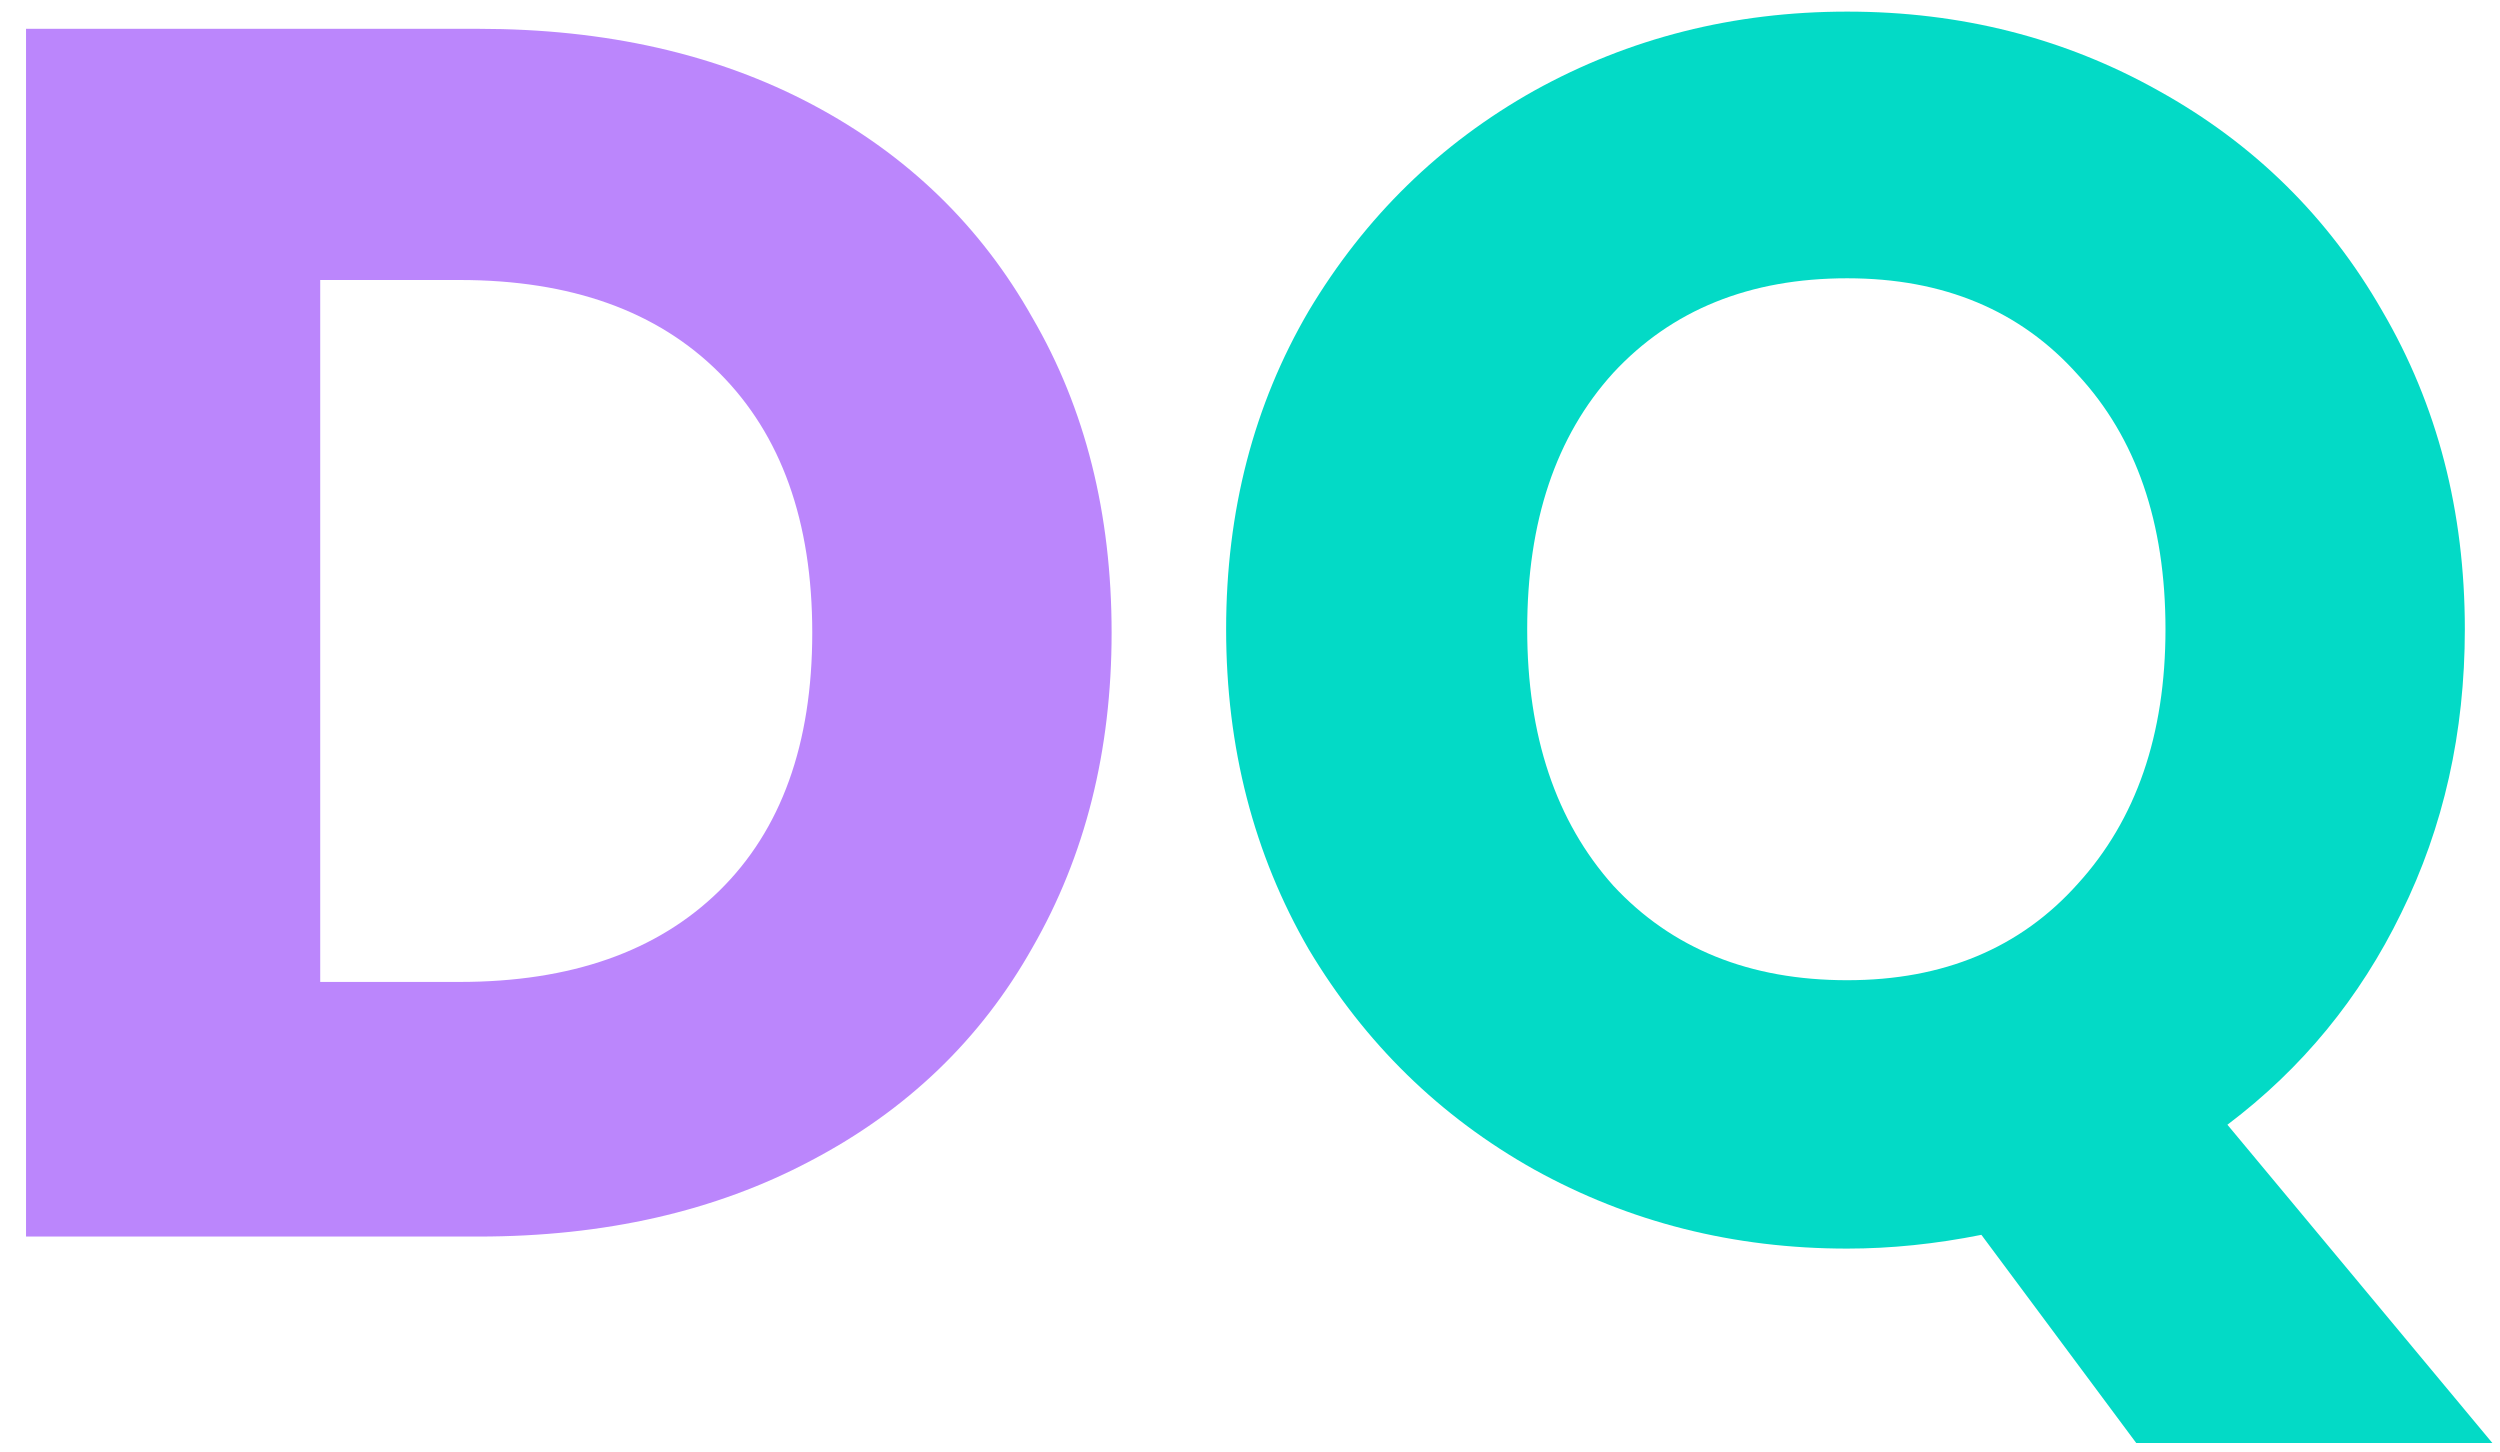 <svg width="93" height="54" viewBox="0 0 93 54" fill="none" xmlns="http://www.w3.org/2000/svg">
<path d="M17.8 1.072C22.536 1.072 26.675 2.011 30.216 3.888C33.757 5.765 36.488 8.411 38.408 11.824C40.371 15.195 41.352 19.099 41.352 23.536C41.352 27.931 40.371 31.835 38.408 35.248C36.488 38.661 33.736 41.307 30.152 43.184C26.611 45.061 22.493 46 17.8 46H0.968V1.072H17.8ZM17.096 36.528C21.235 36.528 24.456 35.397 26.76 33.136C29.064 30.875 30.216 27.675 30.216 23.536C30.216 19.397 29.064 16.176 26.76 13.872C24.456 11.568 21.235 10.416 17.096 10.416H11.912V36.528H17.096Z" fill="#BB86FC"/>
<path d="M79.468 53.68L73.708 45.936C72.001 46.277 70.337 46.448 68.716 46.448C64.492 46.448 60.609 45.467 57.068 43.504C53.569 41.541 50.775 38.811 48.684 35.312C46.636 31.771 45.612 27.803 45.612 23.408C45.612 19.013 46.636 15.067 48.684 11.568C50.775 8.069 53.569 5.339 57.068 3.376C60.609 1.413 64.492 0.432 68.716 0.432C72.94 0.432 76.801 1.413 80.3 3.376C83.841 5.339 86.615 8.069 88.62 11.568C90.668 15.067 91.692 19.013 91.692 23.408C91.692 27.248 90.903 30.768 89.324 33.968C87.788 37.125 85.633 39.749 82.86 41.84L92.716 53.68H79.468ZM56.812 23.408C56.812 27.376 57.879 30.555 60.012 32.944C62.188 35.291 65.089 36.464 68.716 36.464C72.3 36.464 75.159 35.269 77.292 32.88C79.468 30.491 80.556 27.333 80.556 23.408C80.556 19.44 79.468 16.283 77.292 13.936C75.159 11.547 72.3 10.352 68.716 10.352C65.089 10.352 62.188 11.525 60.012 13.872C57.879 16.219 56.812 19.397 56.812 23.408Z" fill="#03DAC6"/>
</svg>
